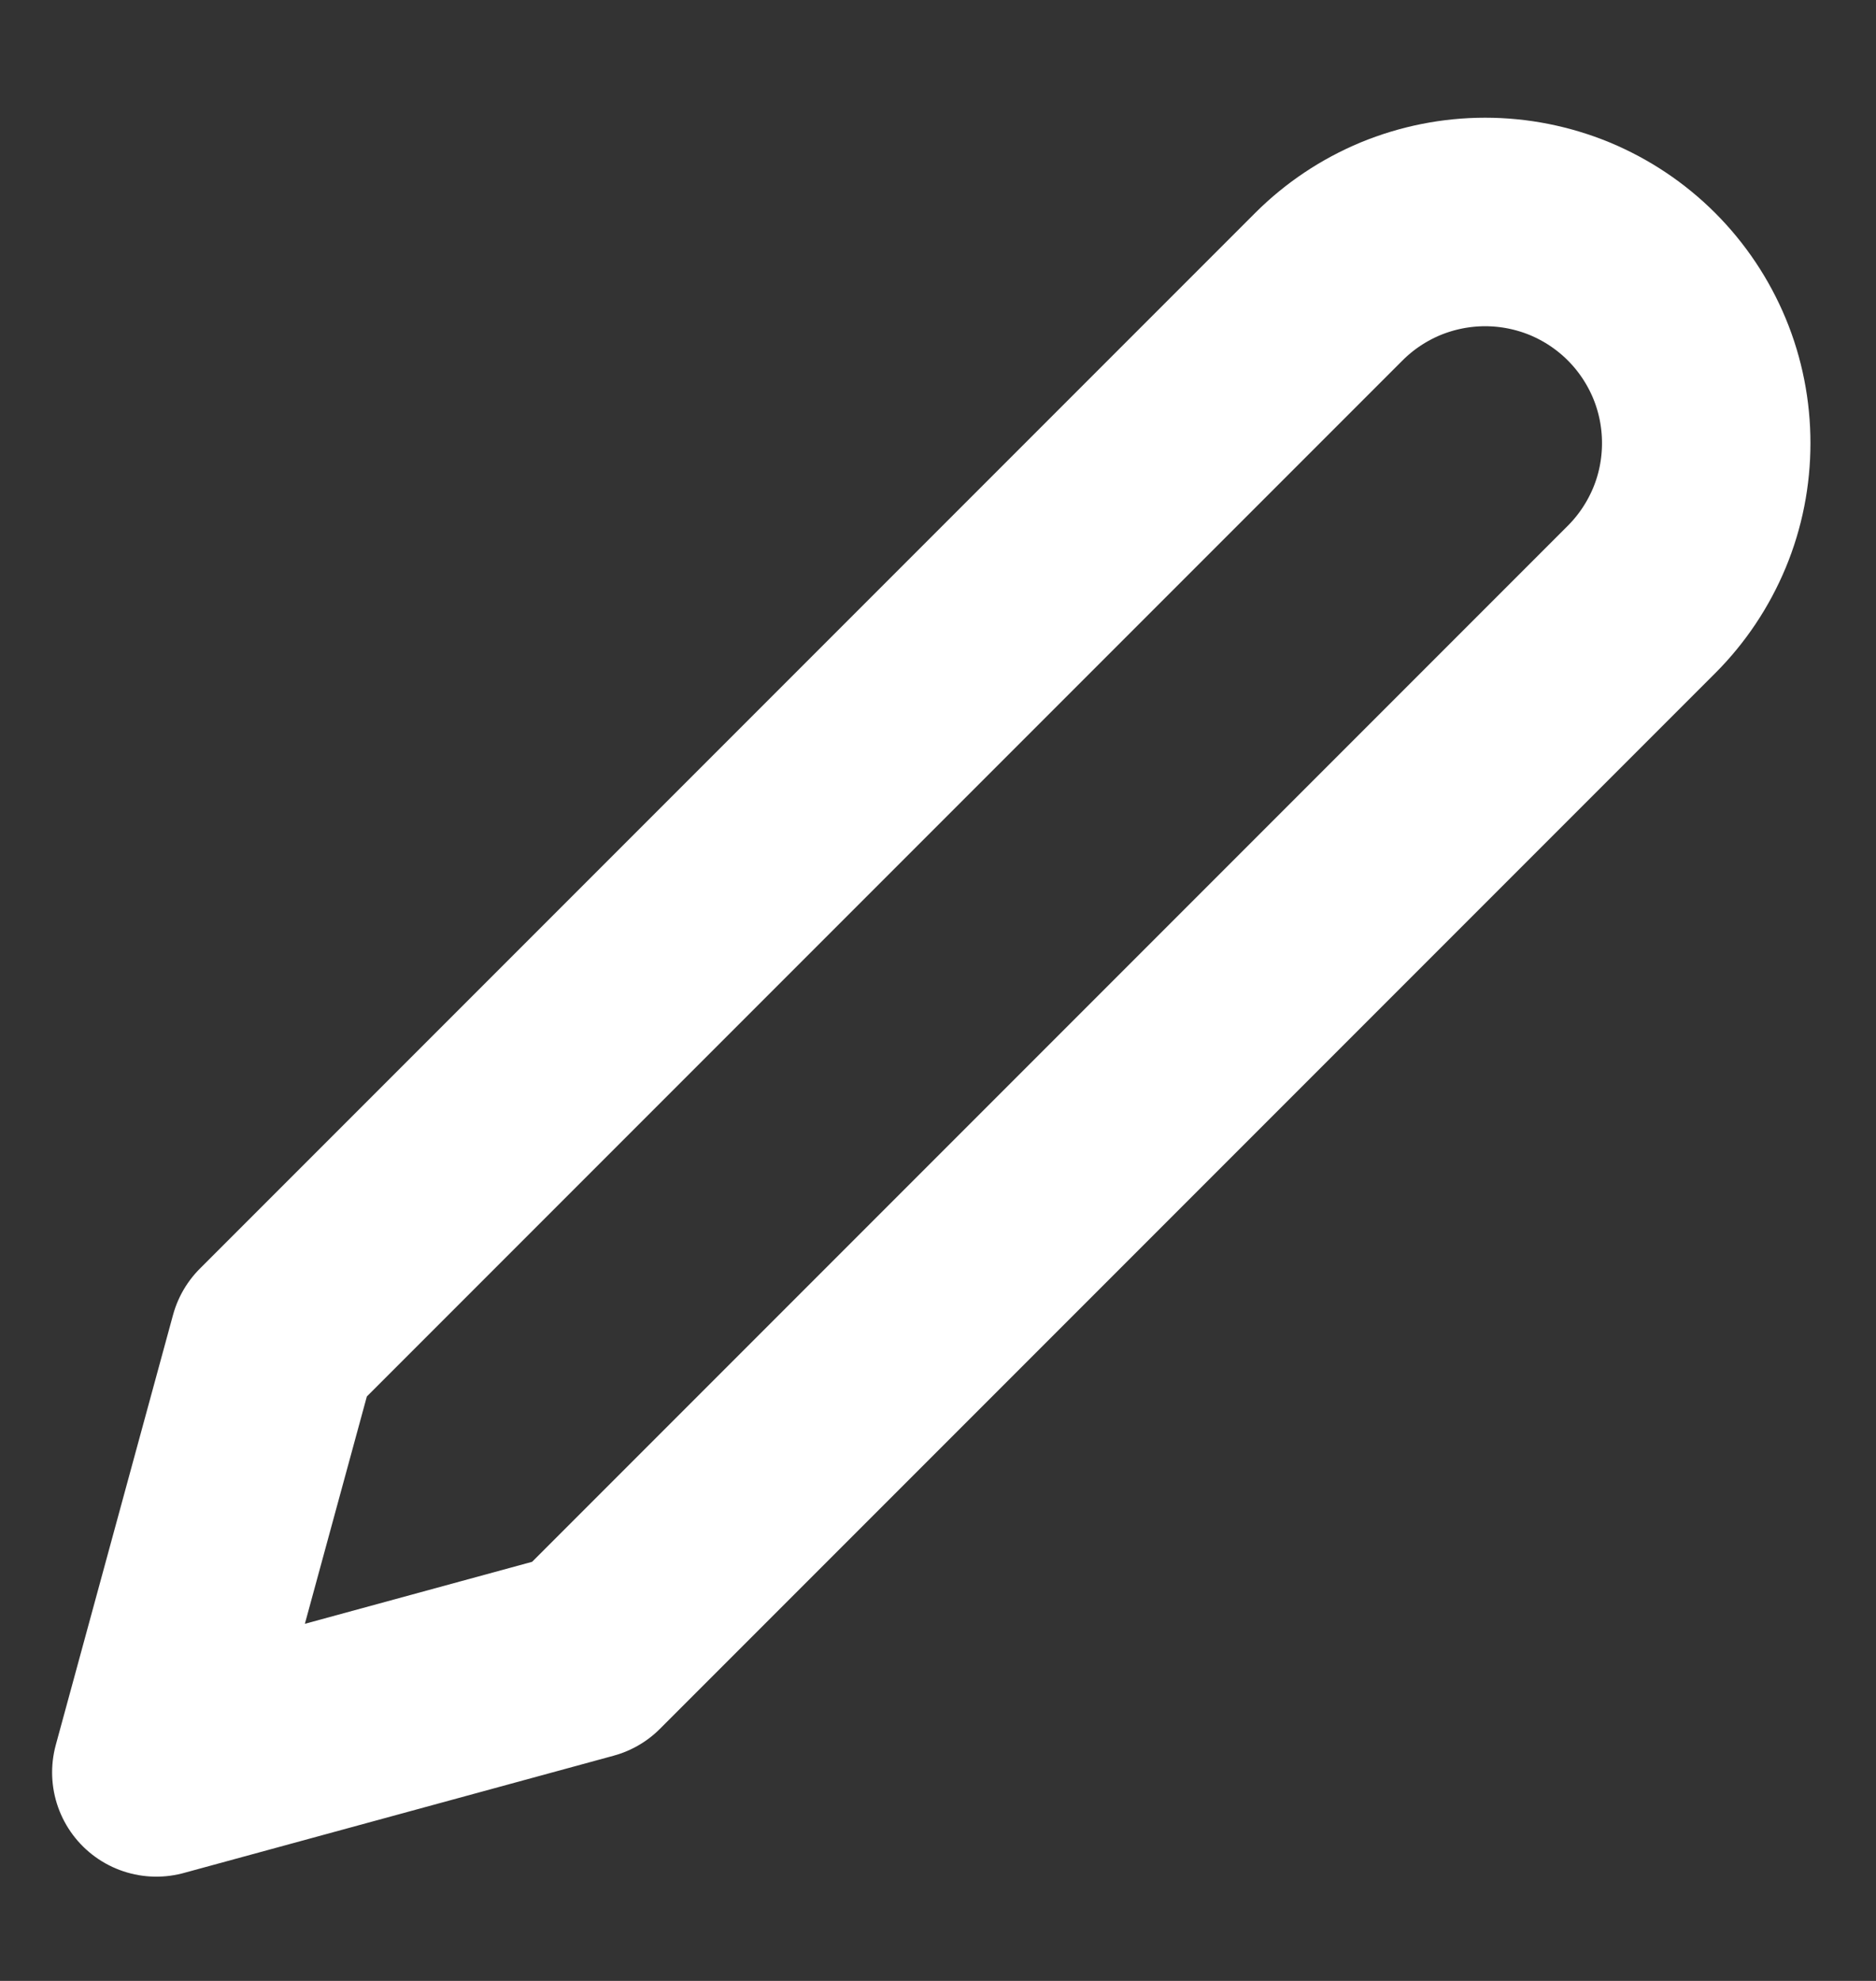 <svg width="18" height="19" viewBox="0 0 18 19" fill="none" xmlns="http://www.w3.org/2000/svg">
<rect x="0" y="0" width="18" height="19" fill="#333333" stroke="none"/>
<path d="M12.75 2.75C12.947 2.553 13.181 2.397 13.438 2.29C13.696 2.184 13.971 2.129 14.25 2.129C14.529 2.129 14.804 2.184 15.062 2.29C15.319 2.397 15.553 2.553 15.75 2.75C15.947 2.947 16.103 3.181 16.21 3.438C16.317 3.696 16.371 3.972 16.371 4.25C16.371 4.529 16.317 4.805 16.21 5.062C16.103 5.319 15.947 5.553 15.75 5.75L5.625 15.875L1.5 17L2.625 12.875L12.75 2.75Z" stroke="white" stroke-width="2" stroke-linecap="round" stroke-linejoin="round"/>
</svg>
